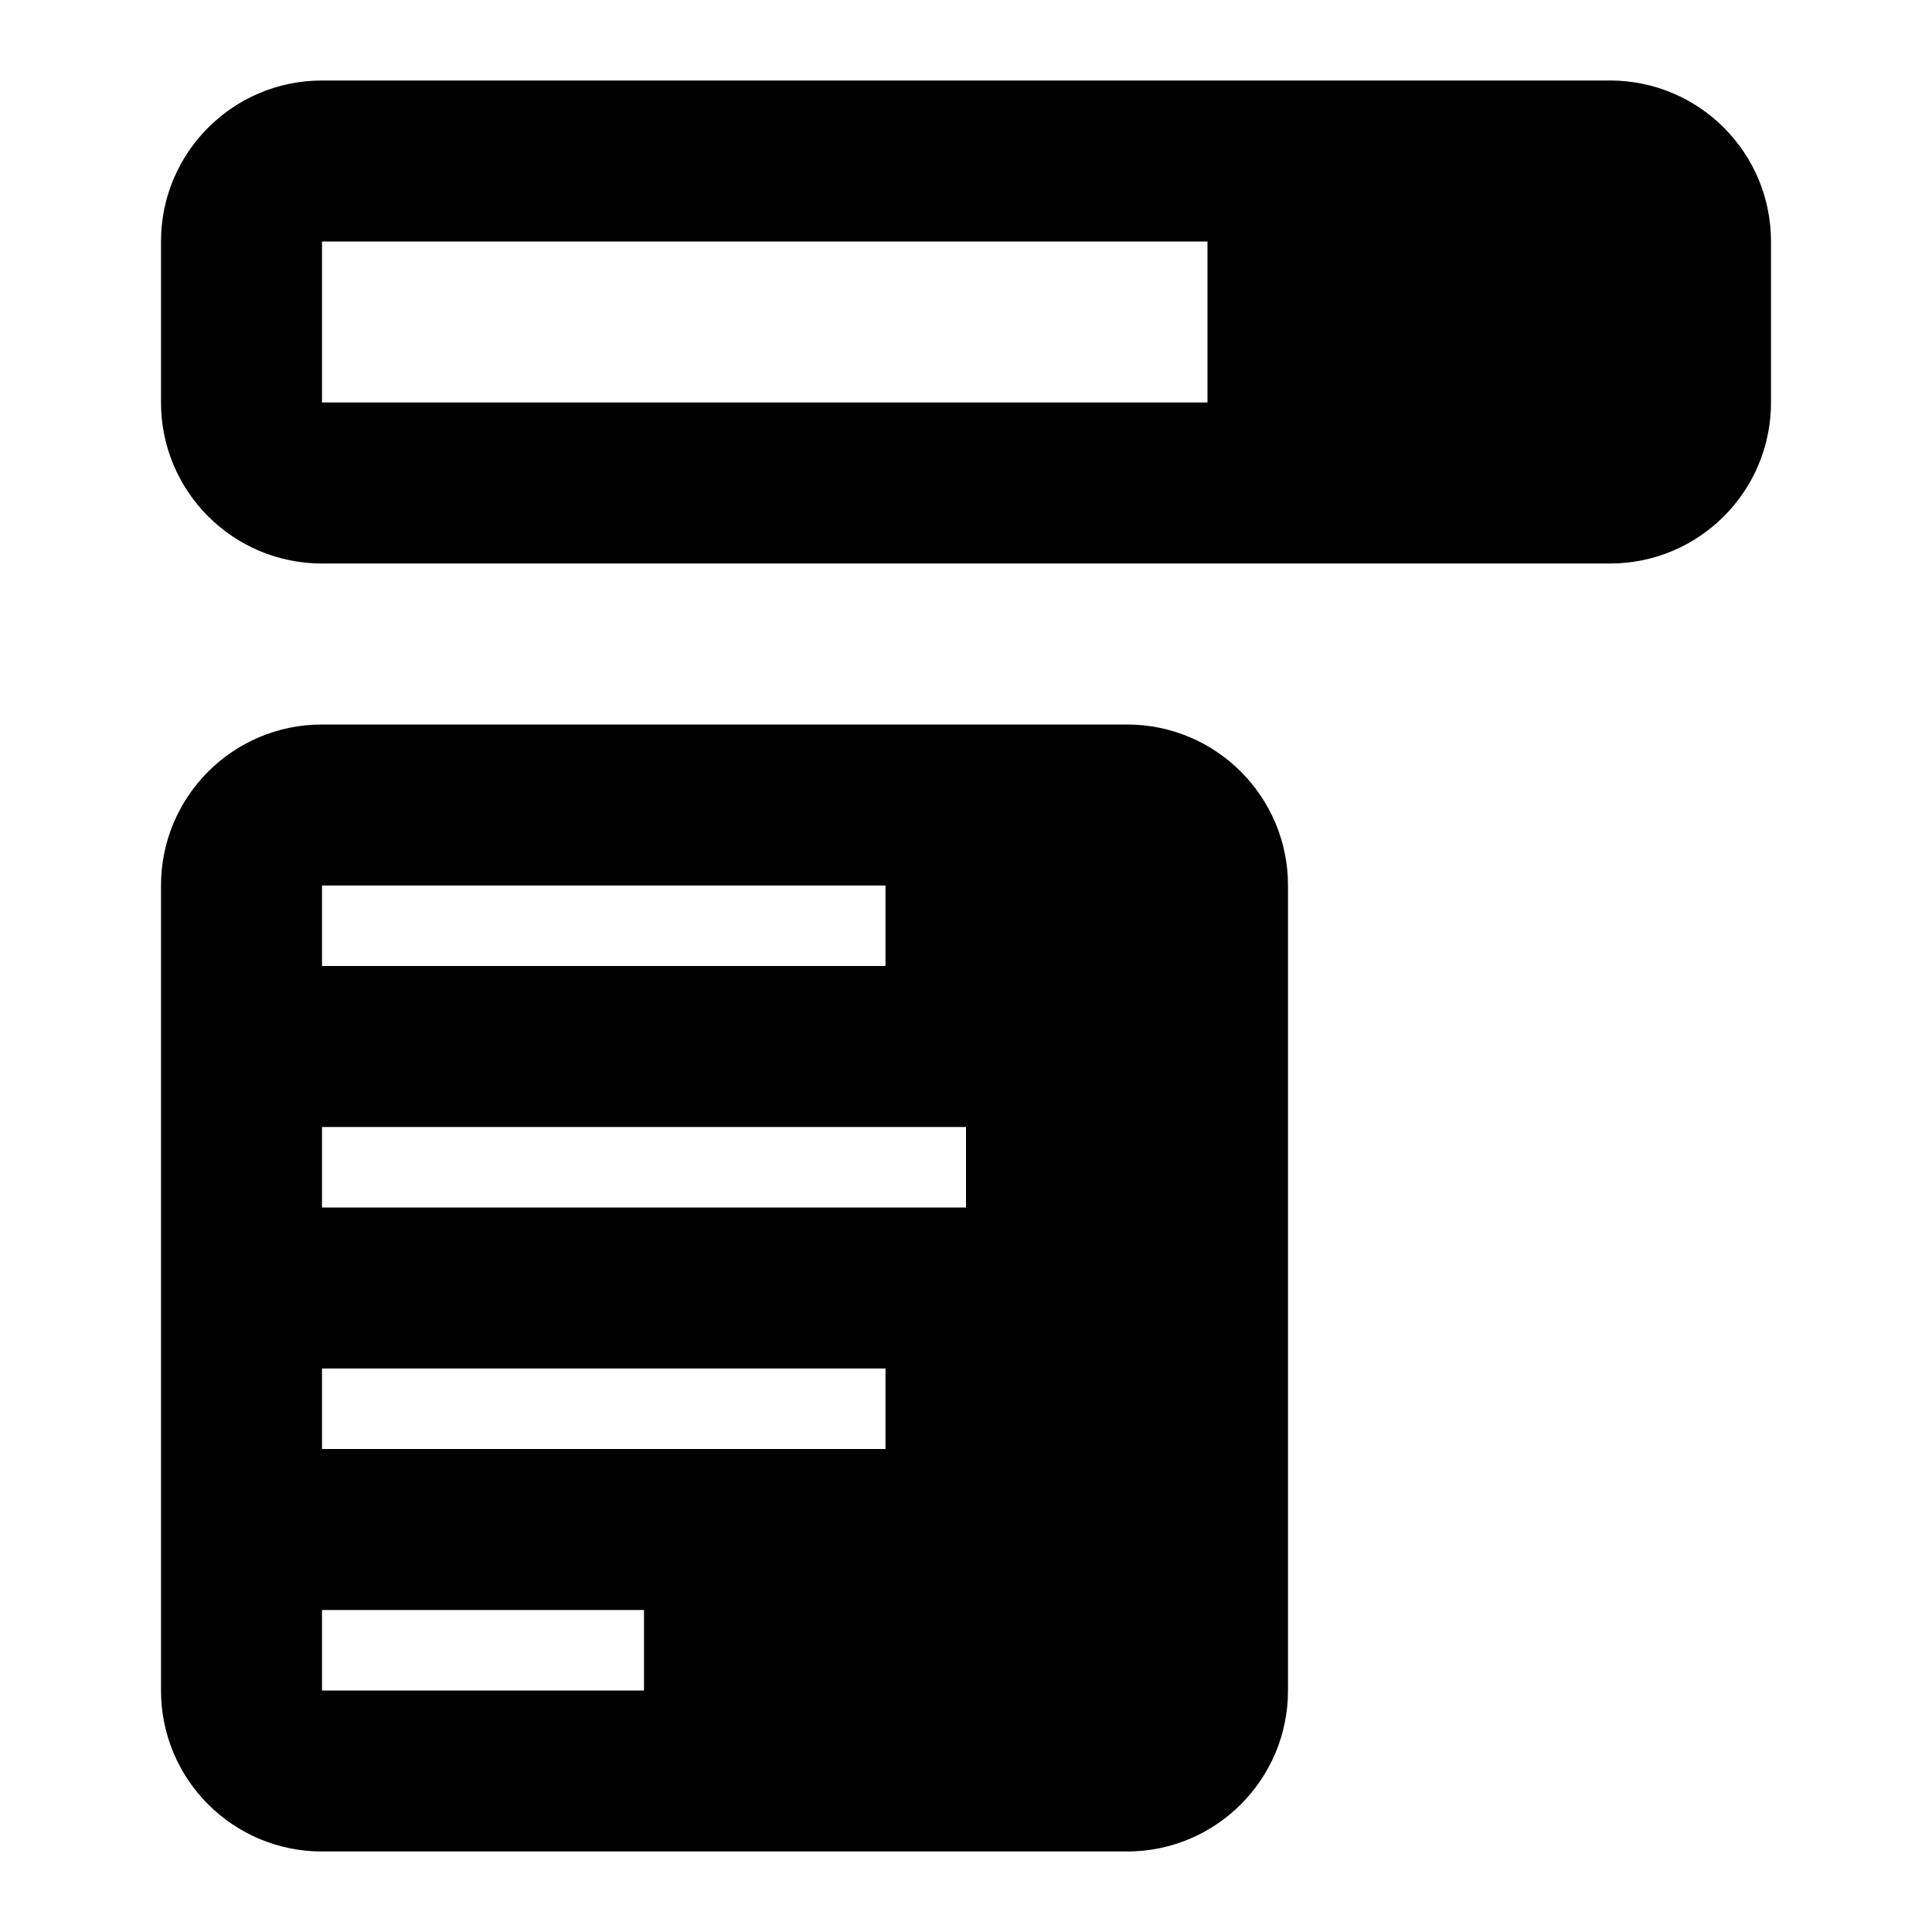 <svg width="24" height="24" viewBox="0 0 24 24" fill="none" xmlns="http://www.w3.org/2000/svg">
<path fill-rule="evenodd" clip-rule="evenodd" d="M4 1C2.895 1 2 1.895 2 3V5C2 6.105 2.895 7 4 7H20C21.105 7 22 6.105 22 5V3C22 1.895 21.105 1 20 1H4ZM15 3H4V5H15V3Z" fill="currentColor"/>
<path fill-rule="evenodd" clip-rule="evenodd" d="M2 11C2 9.895 2.895 9 4 9H14C15.105 9 16 9.895 16 11V21C16 22.105 15.105 23 14 23H4C2.895 23 2 22.105 2 21V11ZM4 11H11V12H4V11ZM12 14H4V15H12V14ZM4 17H11V18H4V17ZM8 20H4V21H8V20Z" fill="currentColor"/>
</svg>
